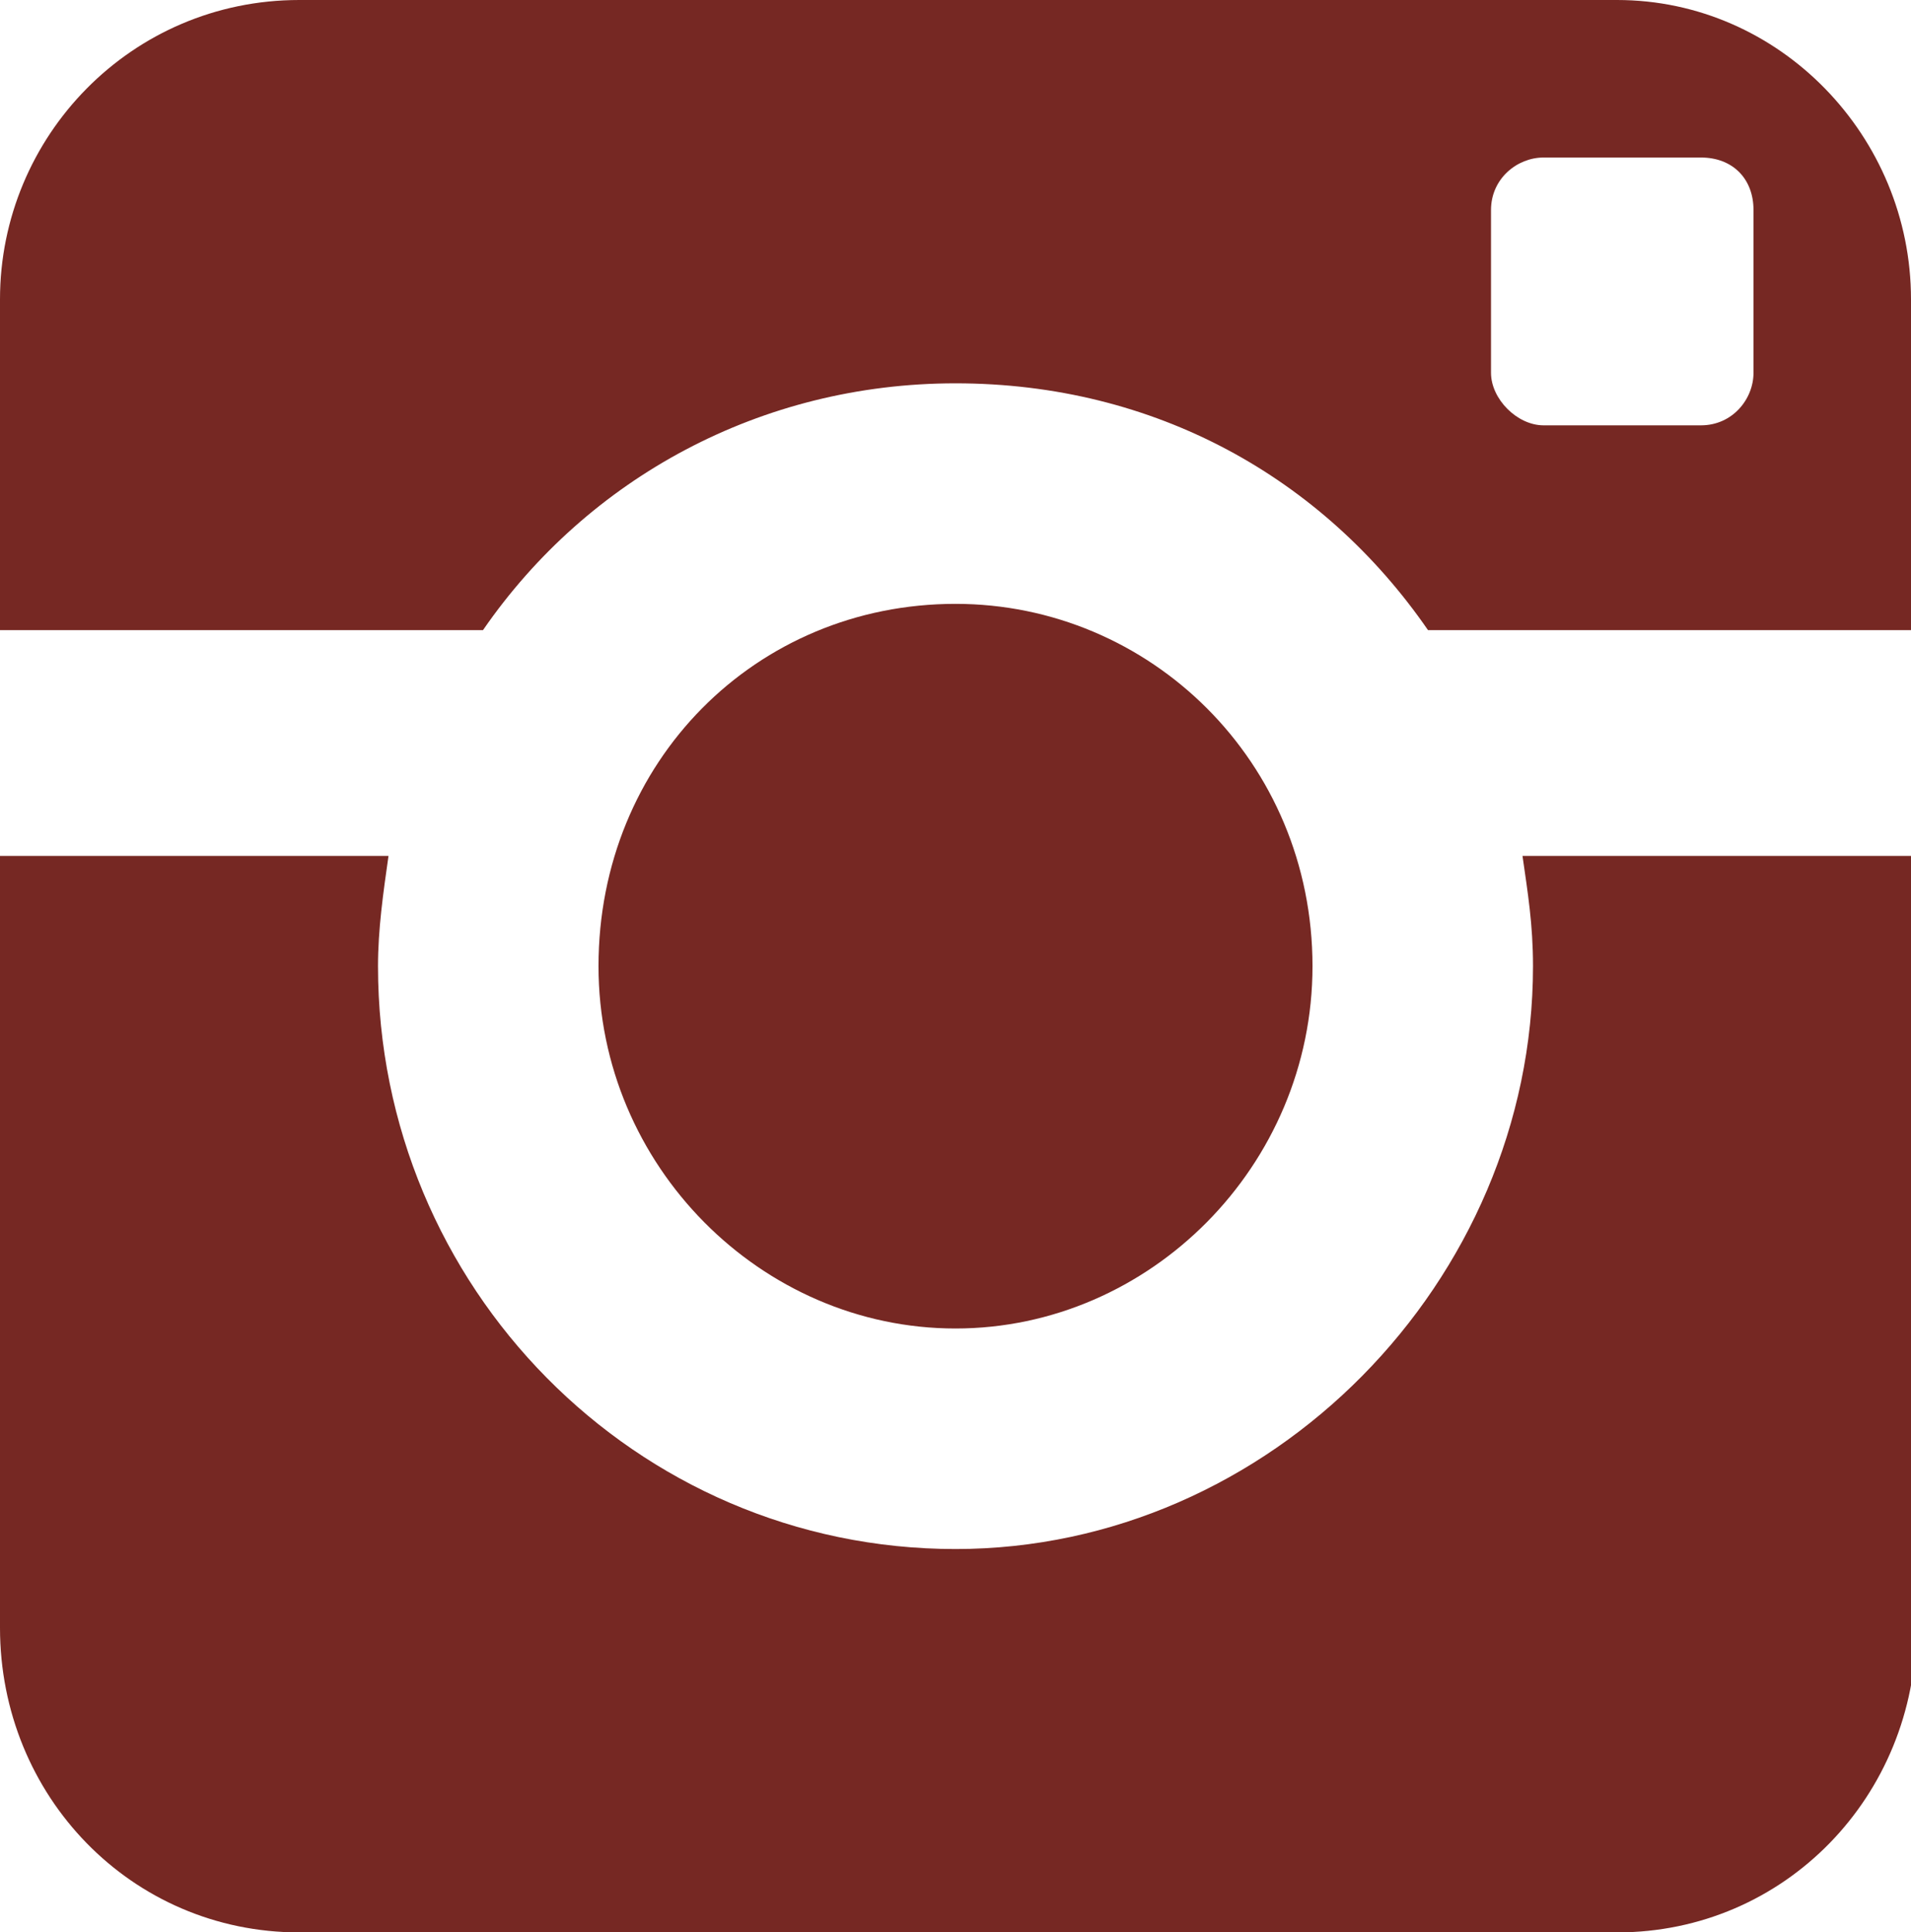 <?xml version="1.0" encoding="utf-8"?>
<!-- Generator: Adobe Illustrator 16.0.0, SVG Export Plug-In . SVG Version: 6.00 Build 0)  -->
<!DOCTYPE svg PUBLIC "-//W3C//DTD SVG 1.1//EN" "http://www.w3.org/Graphics/SVG/1.1/DTD/svg11.dtd">
<svg version="1.1" id="Layer_1" xmlns="http://www.w3.org/2000/svg" xmlns:xlink="http://www.w3.org/1999/xlink" x="0px" y="0px"
	 width="36.4px" height="36.8px" viewBox="0 0 36.4 36.8" enable-background="new 0 0 36.4 36.8" xml:space="preserve">
<path fill="#762823" d="M36.4,5.7V12h-9.2c-2-2.9-5.2-4.7-9-4.7c-3.7,0-7,1.8-9,4.7H0V5.7C0,2.6,2.5,0,5.7,0h25.1
	C33.9,0,36.4,2.6,36.4,5.7z M29,16.3h7.5V31c0,3.201-2.5,5.801-5.7,5.801H5.7C2.5,36.8,0,34.201,0,31V16.3h7.4
	C7.3,17,7.2,17.7,7.2,18.4c0,6.1,4.9,11.1,11,11.1c6,0,11-5.1,11-11.1C29.2,17.6,29.1,17,29,16.3z M18.2,25.3
	c-3.7,0-6.8-3.1-6.8-6.9c0-3.9,3-6.9,6.8-6.9c3.7,0,6.8,3,6.8,6.9C25,22.201,21.9,25.3,18.2,25.3z M33.4,4c0-0.6-0.4-1-1-1h-3
	c-0.5,0-1,0.4-1,1v3.1c0,0.5,0.5,1,1,1h3c0.6,0,1-0.5,1-1V4z"/>
</svg>

